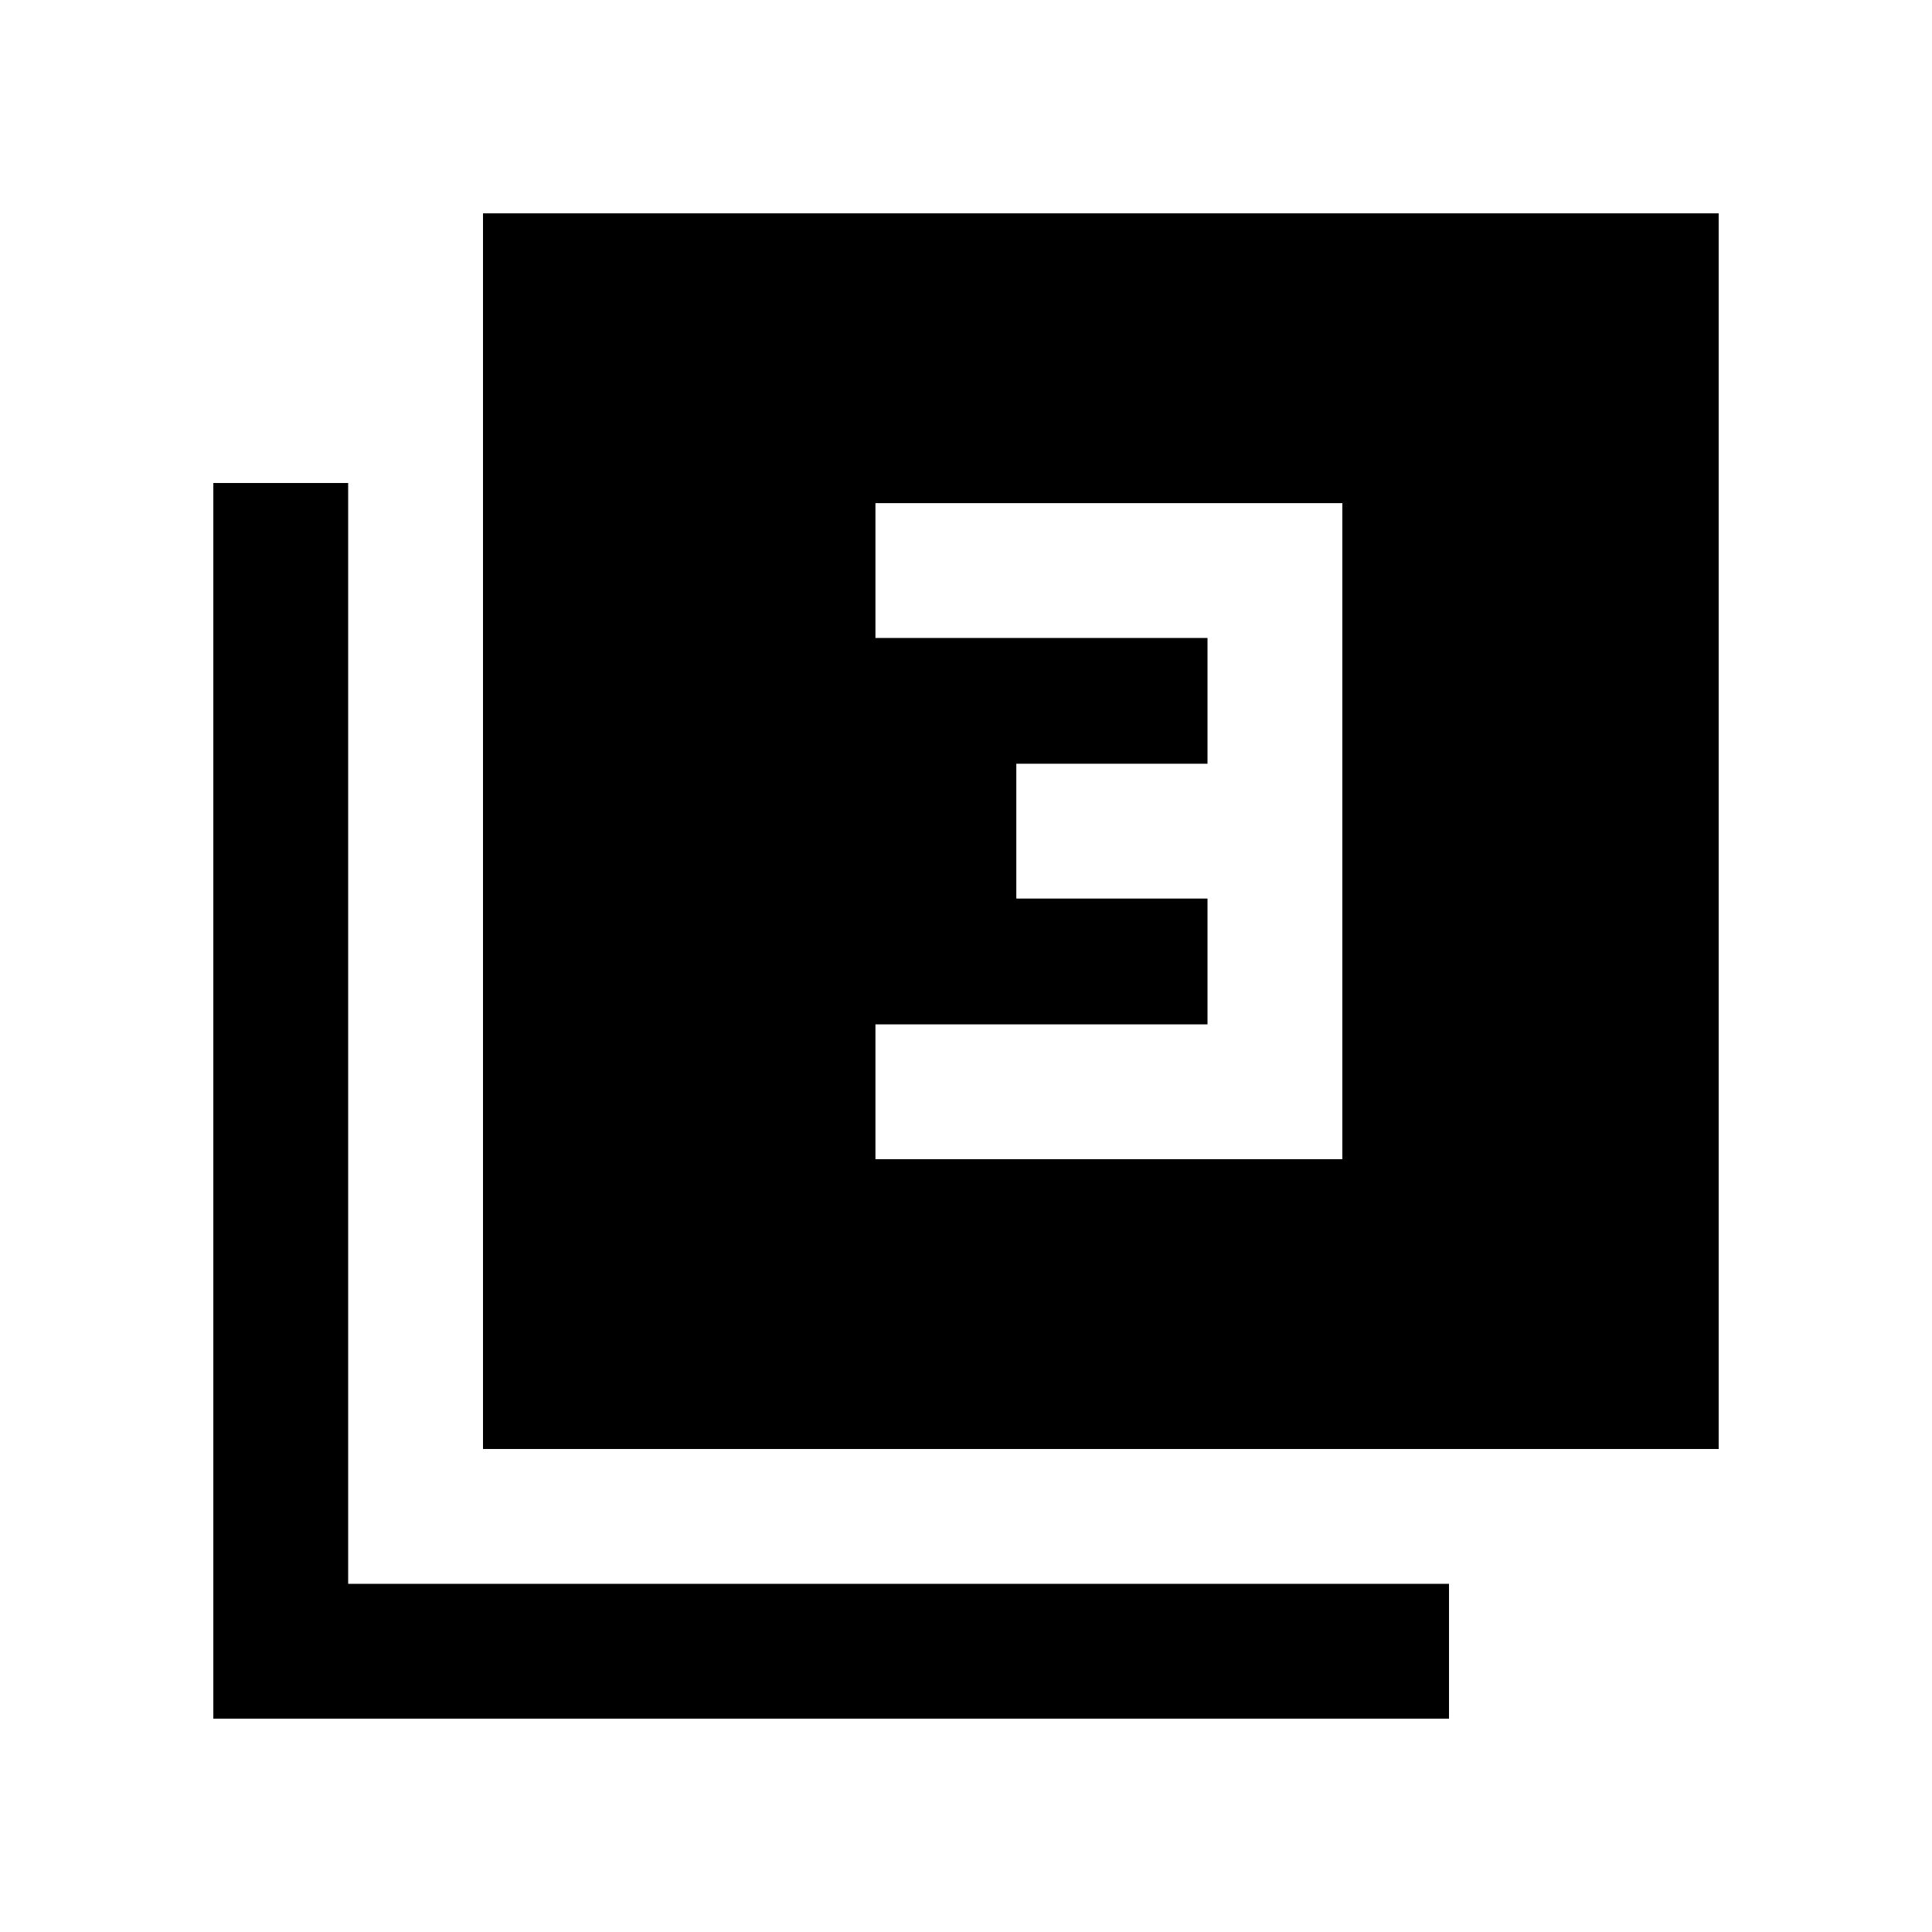 <svg xmlns="http://www.w3.org/2000/svg" height="20" viewBox="0 -960 960 960" width="20"><path d="M435-384h232v-326H435v67h165v62.5h-95v67h95v62.5H435v67ZM240-240v-614h614v614H240ZM106-106v-614h67v547h547v67H106Z"/></svg>
